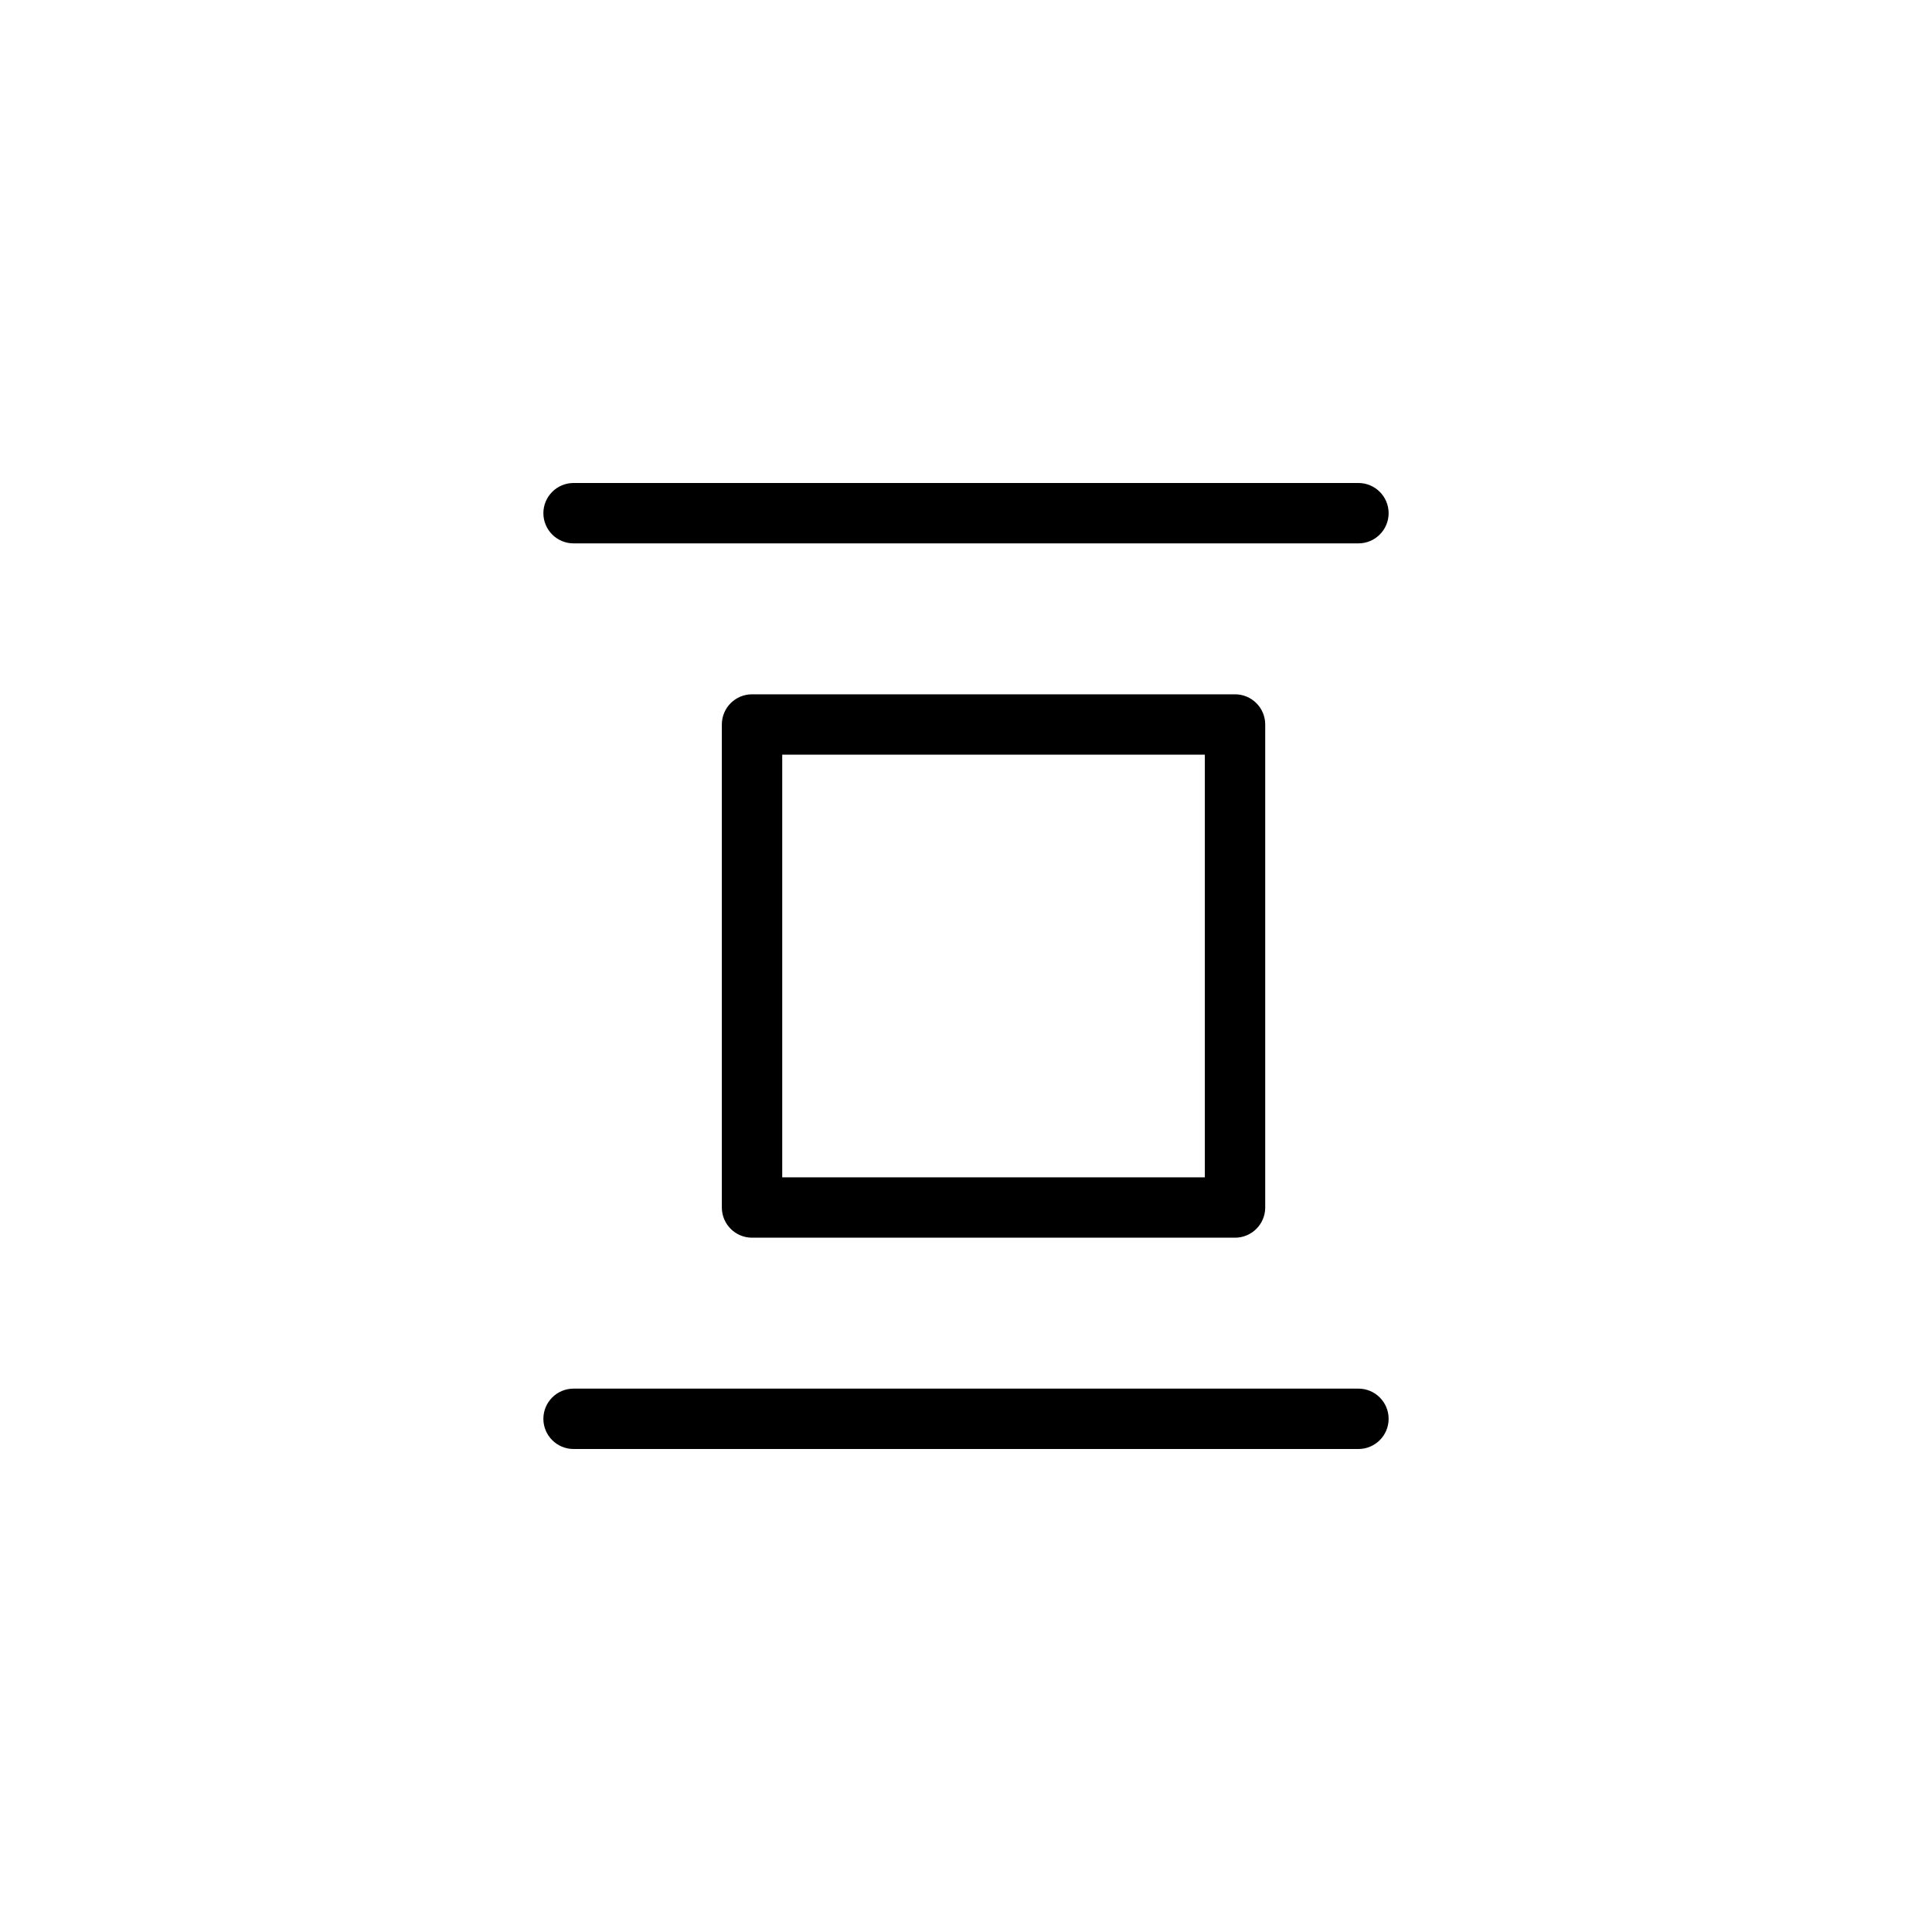 <?xml version="1.0"?>
	<svg xmlns="http://www.w3.org/2000/svg" 
		width="32" 
		height="32" 
		viewbox="0 0 32 32" 
		code="82711" 
		 transform=""
		><path d="M23 8.5C23 8.776 22.776 9 22.5 9L9.5 9C9.224 9 9 8.776 9 8.5 9 8.224 9.224 8 9.5 8L22.5 8C22.776 8 23 8.224 23 8.5ZM23 23.5C23 23.776 22.776 24 22.5 24L9.5 24C9.224 24 9 23.776 9 23.5 9 23.224 9.224 23 9.5 23L22.5 23C22.776 23 23 23.224 23 23.5ZM20.956 12C20.956 11.724 20.732 11.5 20.456 11.5L12.456 11.5C12.18 11.5 11.956 11.724 11.956 12L11.956 20C11.956 20.276 12.18 20.5 12.456 20.5L20.456 20.5C20.732 20.5 20.956 20.276 20.956 20L20.956 12ZM12.956 12.5L19.956 12.5 19.956 19.5H12.956L12.956 12.5Z"/>
	</svg>
	